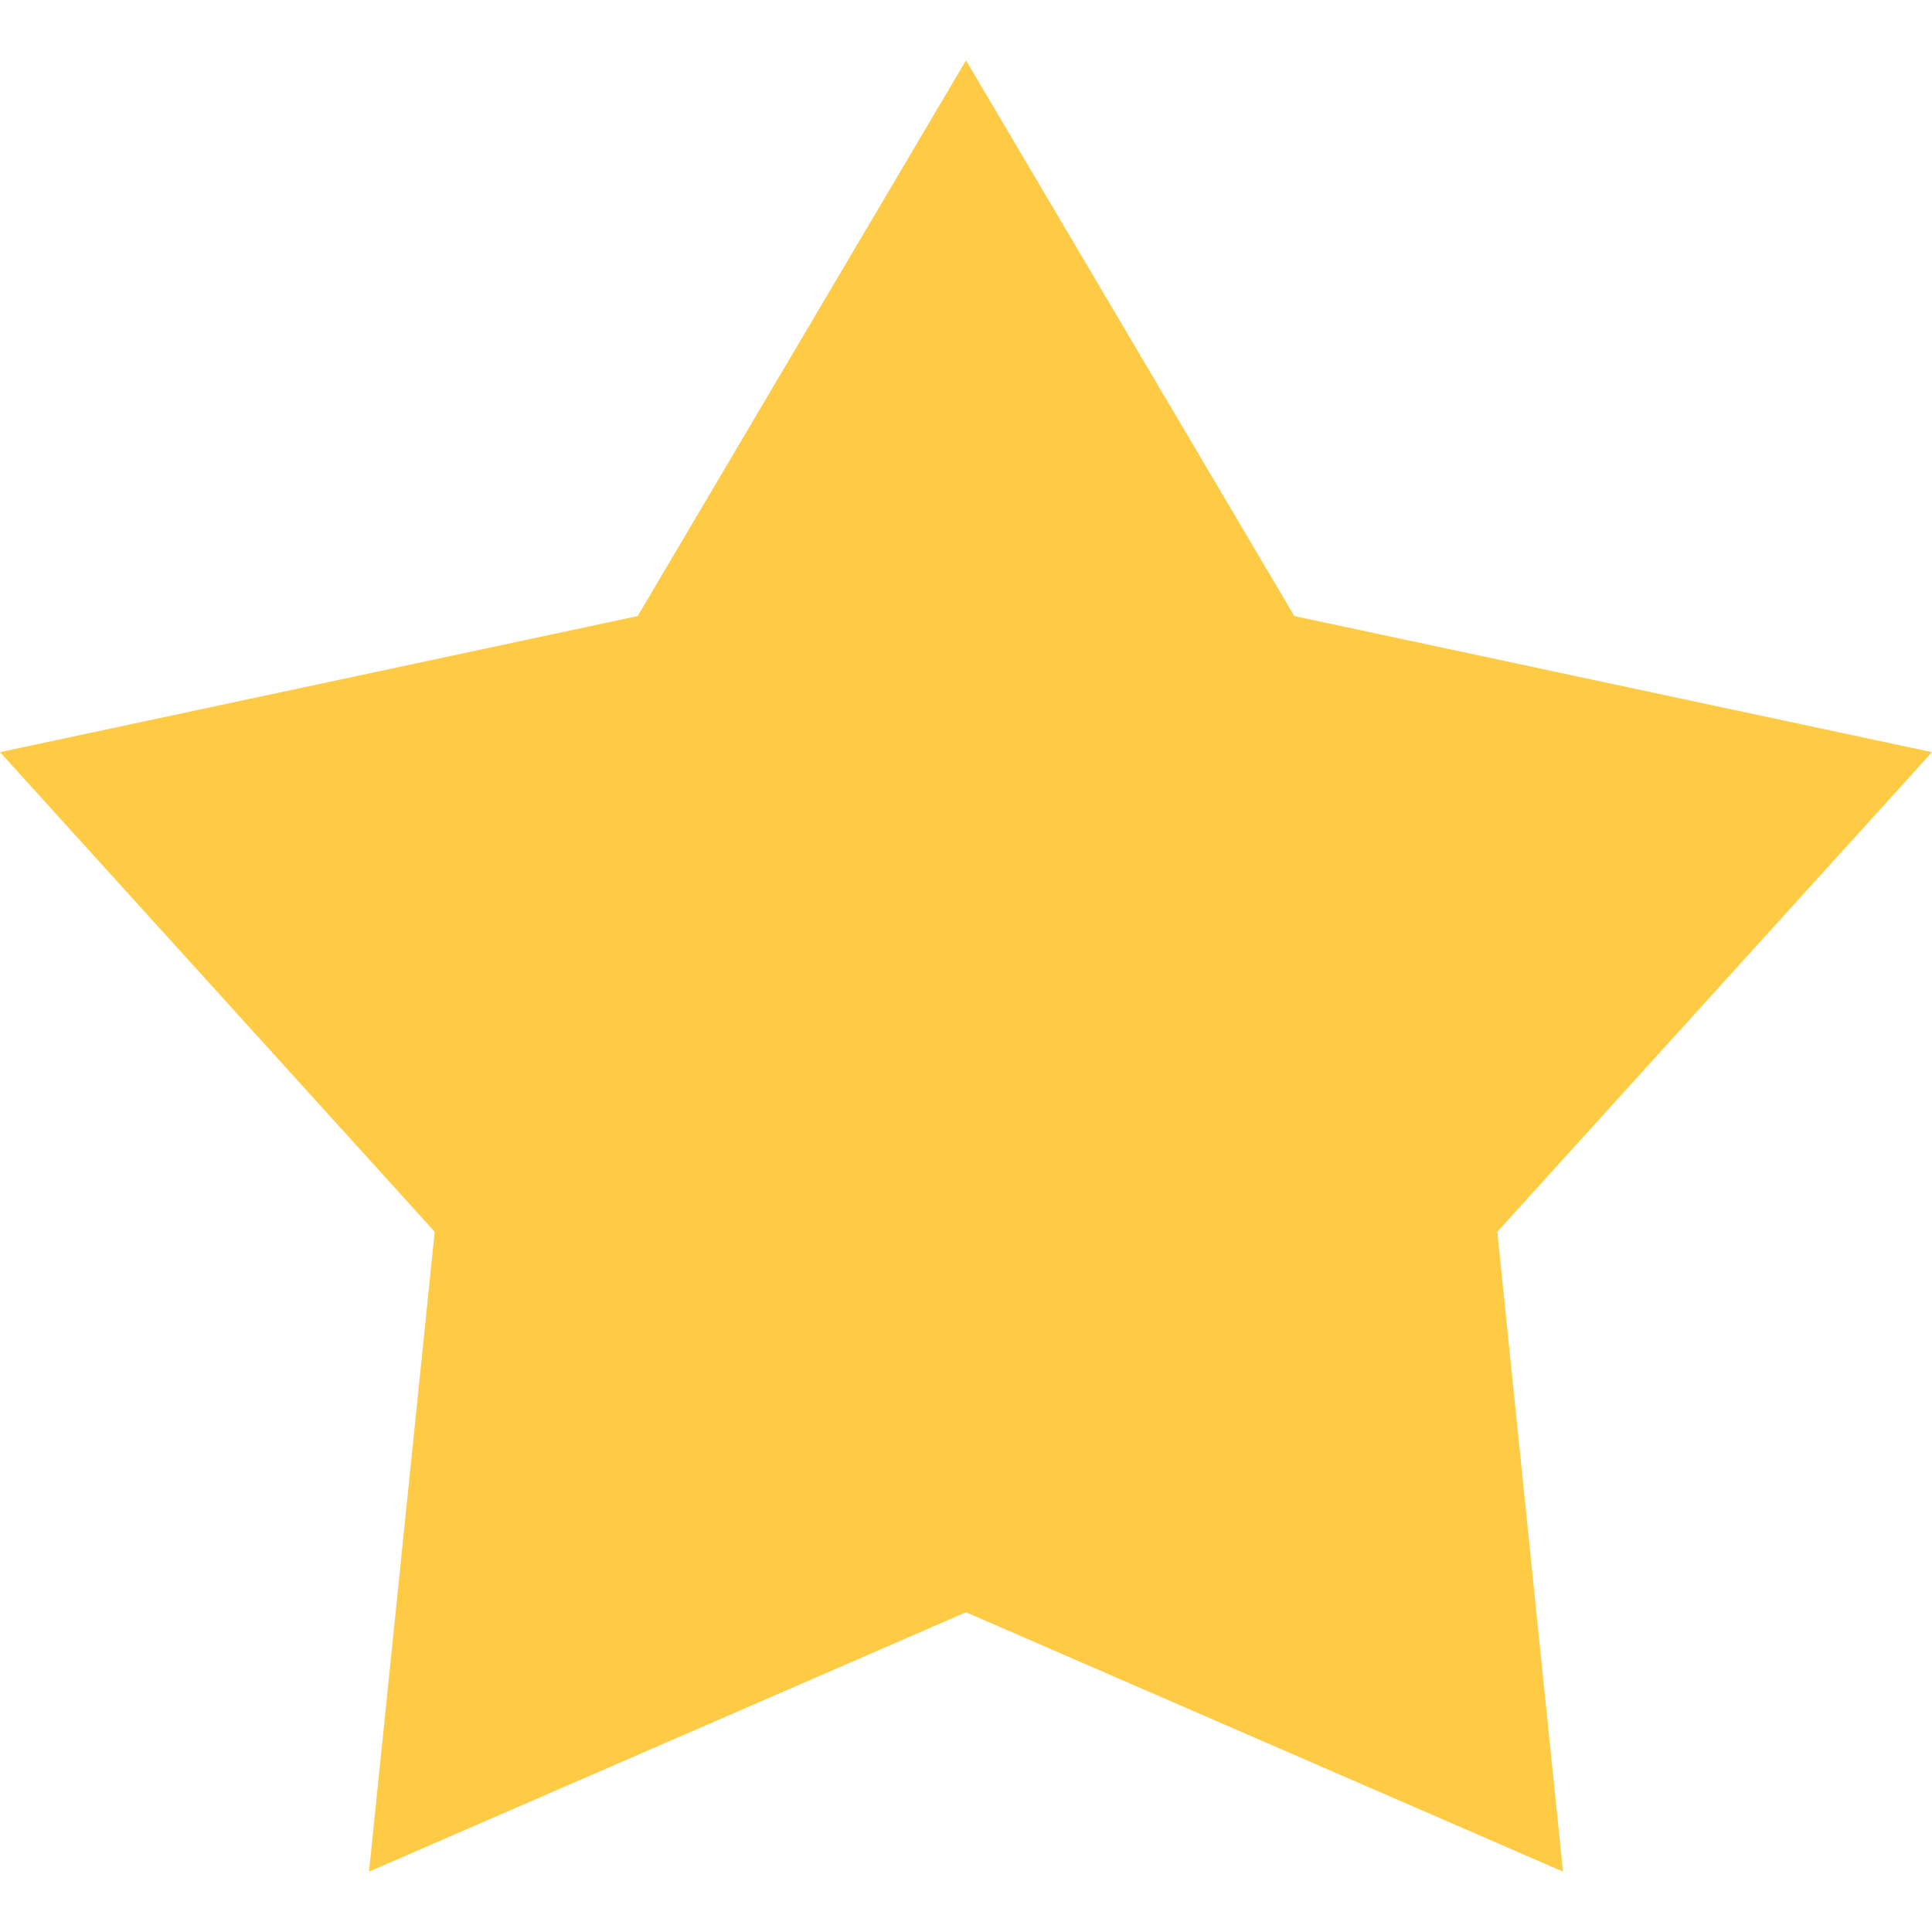 <svg width="16" height="16" viewBox="0 0 16 16" fill="none" xmlns="http://www.w3.org/2000/svg">
<path d="M8 0.5L10.719 5.102L16 6.229L12.4 10.201L12.944 15.5L8 13.352L3.056 15.5L3.6 10.201L0 6.229L5.281 5.102L8 0.5Z" fill="#FFCB45"/>
</svg>
